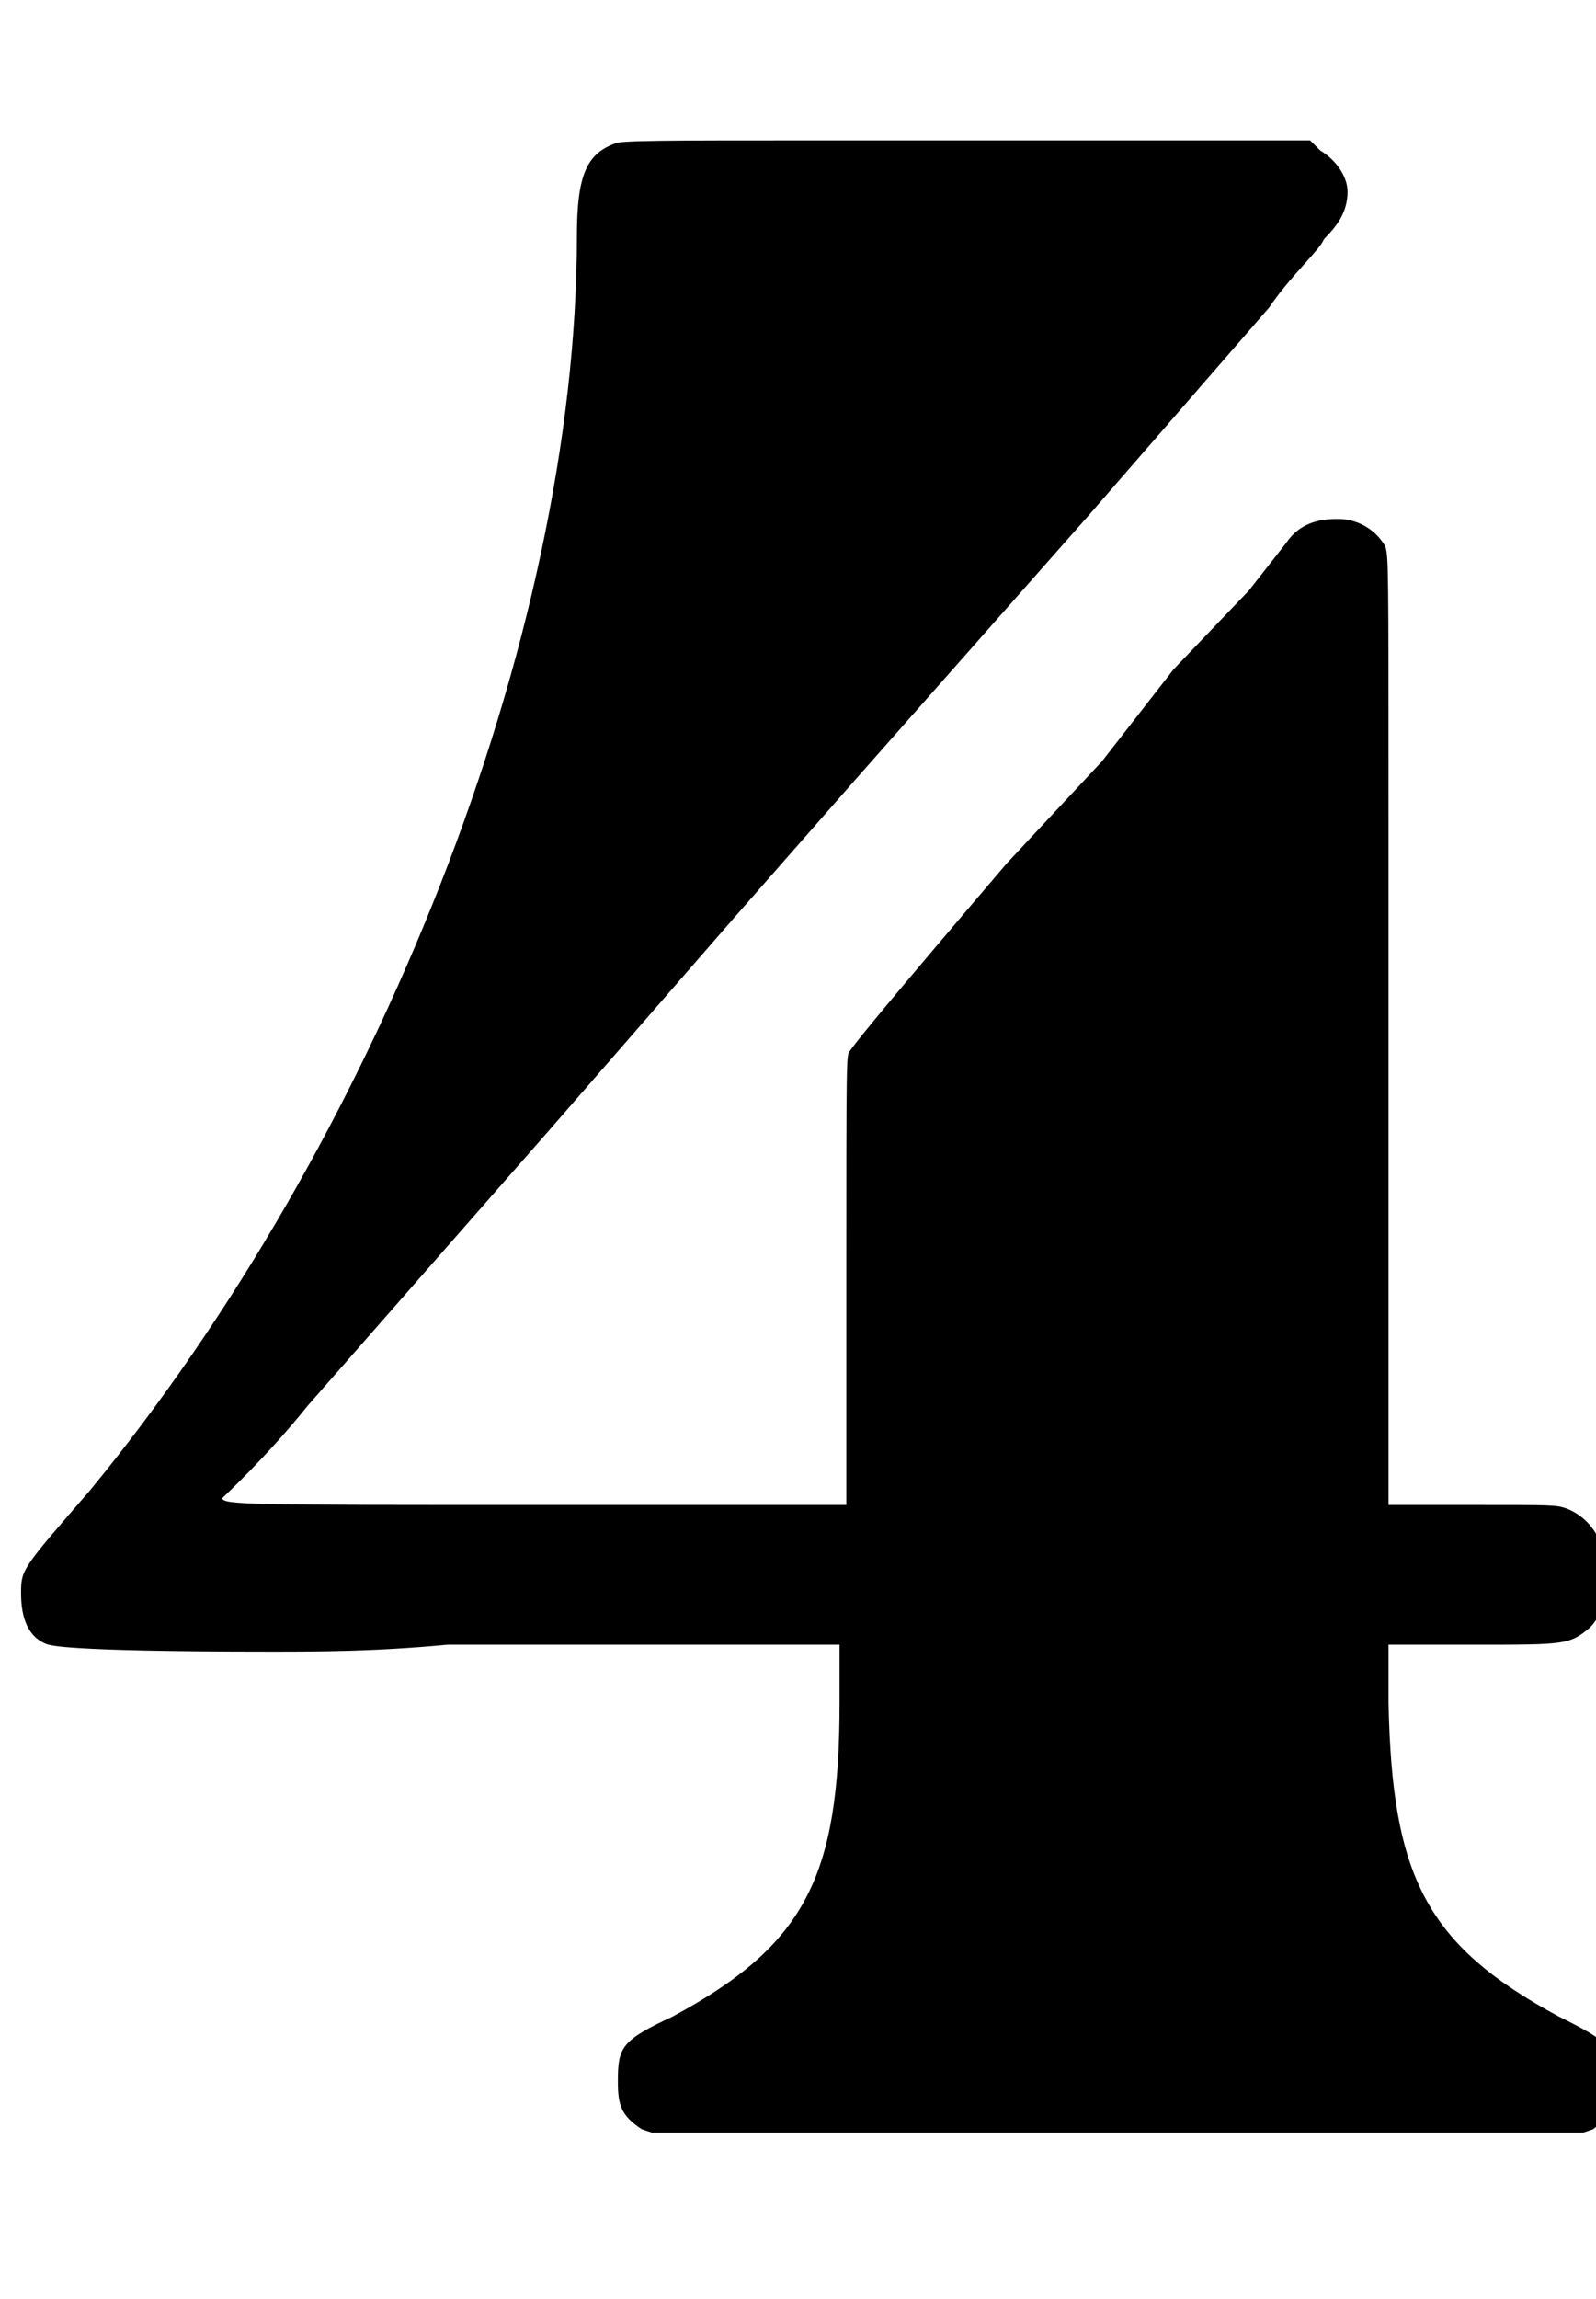 <?xml version="1.0" encoding="utf-8"?>
<svg viewBox="0 0 13.478 19.411" width="13.478" height="19.411" xmlns="http://www.w3.org/2000/svg">
  <path d="M 5.189 1.213 C 5.218 1.185 5.621 1.185 6.859 1.185 L 11.064 1.185 L 11.15 1.271 C 11.294 1.357 11.38 1.501 11.38 1.617 C 11.38 1.789 11.294 1.905 11.18 2.02 C 11.15 2.106 10.891 2.337 10.718 2.596 L 9.192 4.353 L 7.234 6.57 L 6.197 7.751 L 4.642 9.537 L 2.597 11.869 C 2.251 12.301 1.877 12.647 1.877 12.647 C 1.877 12.705 2.137 12.705 4.527 12.705 L 7.147 12.705 L 7.147 10.833 C 7.147 8.932 7.147 8.903 7.176 8.874 C 7.234 8.788 7.493 8.471 8.501 7.29 L 8.904 6.858 L 9.307 6.426 L 9.912 5.649 L 10.546 4.986 L 10.862 4.583 C 10.978 4.41 11.15 4.381 11.294 4.381 C 11.46 4.379 11.615 4.467 11.698 4.611 C 11.726 4.698 11.726 4.756 11.726 6.887 L 11.726 12.705 L 12.446 12.705 C 13.109 12.705 13.138 12.705 13.224 12.733 C 13.454 12.82 13.57 13.05 13.57 13.309 C 13.57 13.453 13.54 13.626 13.426 13.741 C 13.253 13.885 13.224 13.885 12.446 13.885 L 11.726 13.885 L 11.726 14.375 C 11.756 15.844 12.043 16.42 13.166 17.025 C 13.57 17.226 13.656 17.284 13.656 17.572 C 13.656 17.773 13.598 17.86 13.454 17.975 L 13.368 18.004 L 5.506 18.004 L 5.419 17.975 C 5.246 17.86 5.218 17.773 5.218 17.572 C 5.218 17.284 5.246 17.226 5.678 17.025 C 6.802 16.42 7.09 15.844 7.09 14.375 L 7.09 13.885 L 3.778 13.885 C 3.173 13.943 2.683 13.943 2.28 13.943 C 0.466 13.943 0.437 13.885 0.408 13.885 C 0.235 13.828 0.178 13.655 0.178 13.453 C 0.178 13.252 0.178 13.252 0.754 12.589 C 3.173 9.652 4.872 5.389 4.872 1.991 C 4.872 1.473 4.958 1.3 5.189 1.213 M 6.917 19.589 L 6.946 19.589 L 6.859 19.589 L 6.917 19.589 M 6.917 0.178 L 6.946 0.178 L 6.859 0.178 L 6.917 0.178" style="-webkit-tap-highlight-color:transparent;font:10pt Arial"/>
</svg>